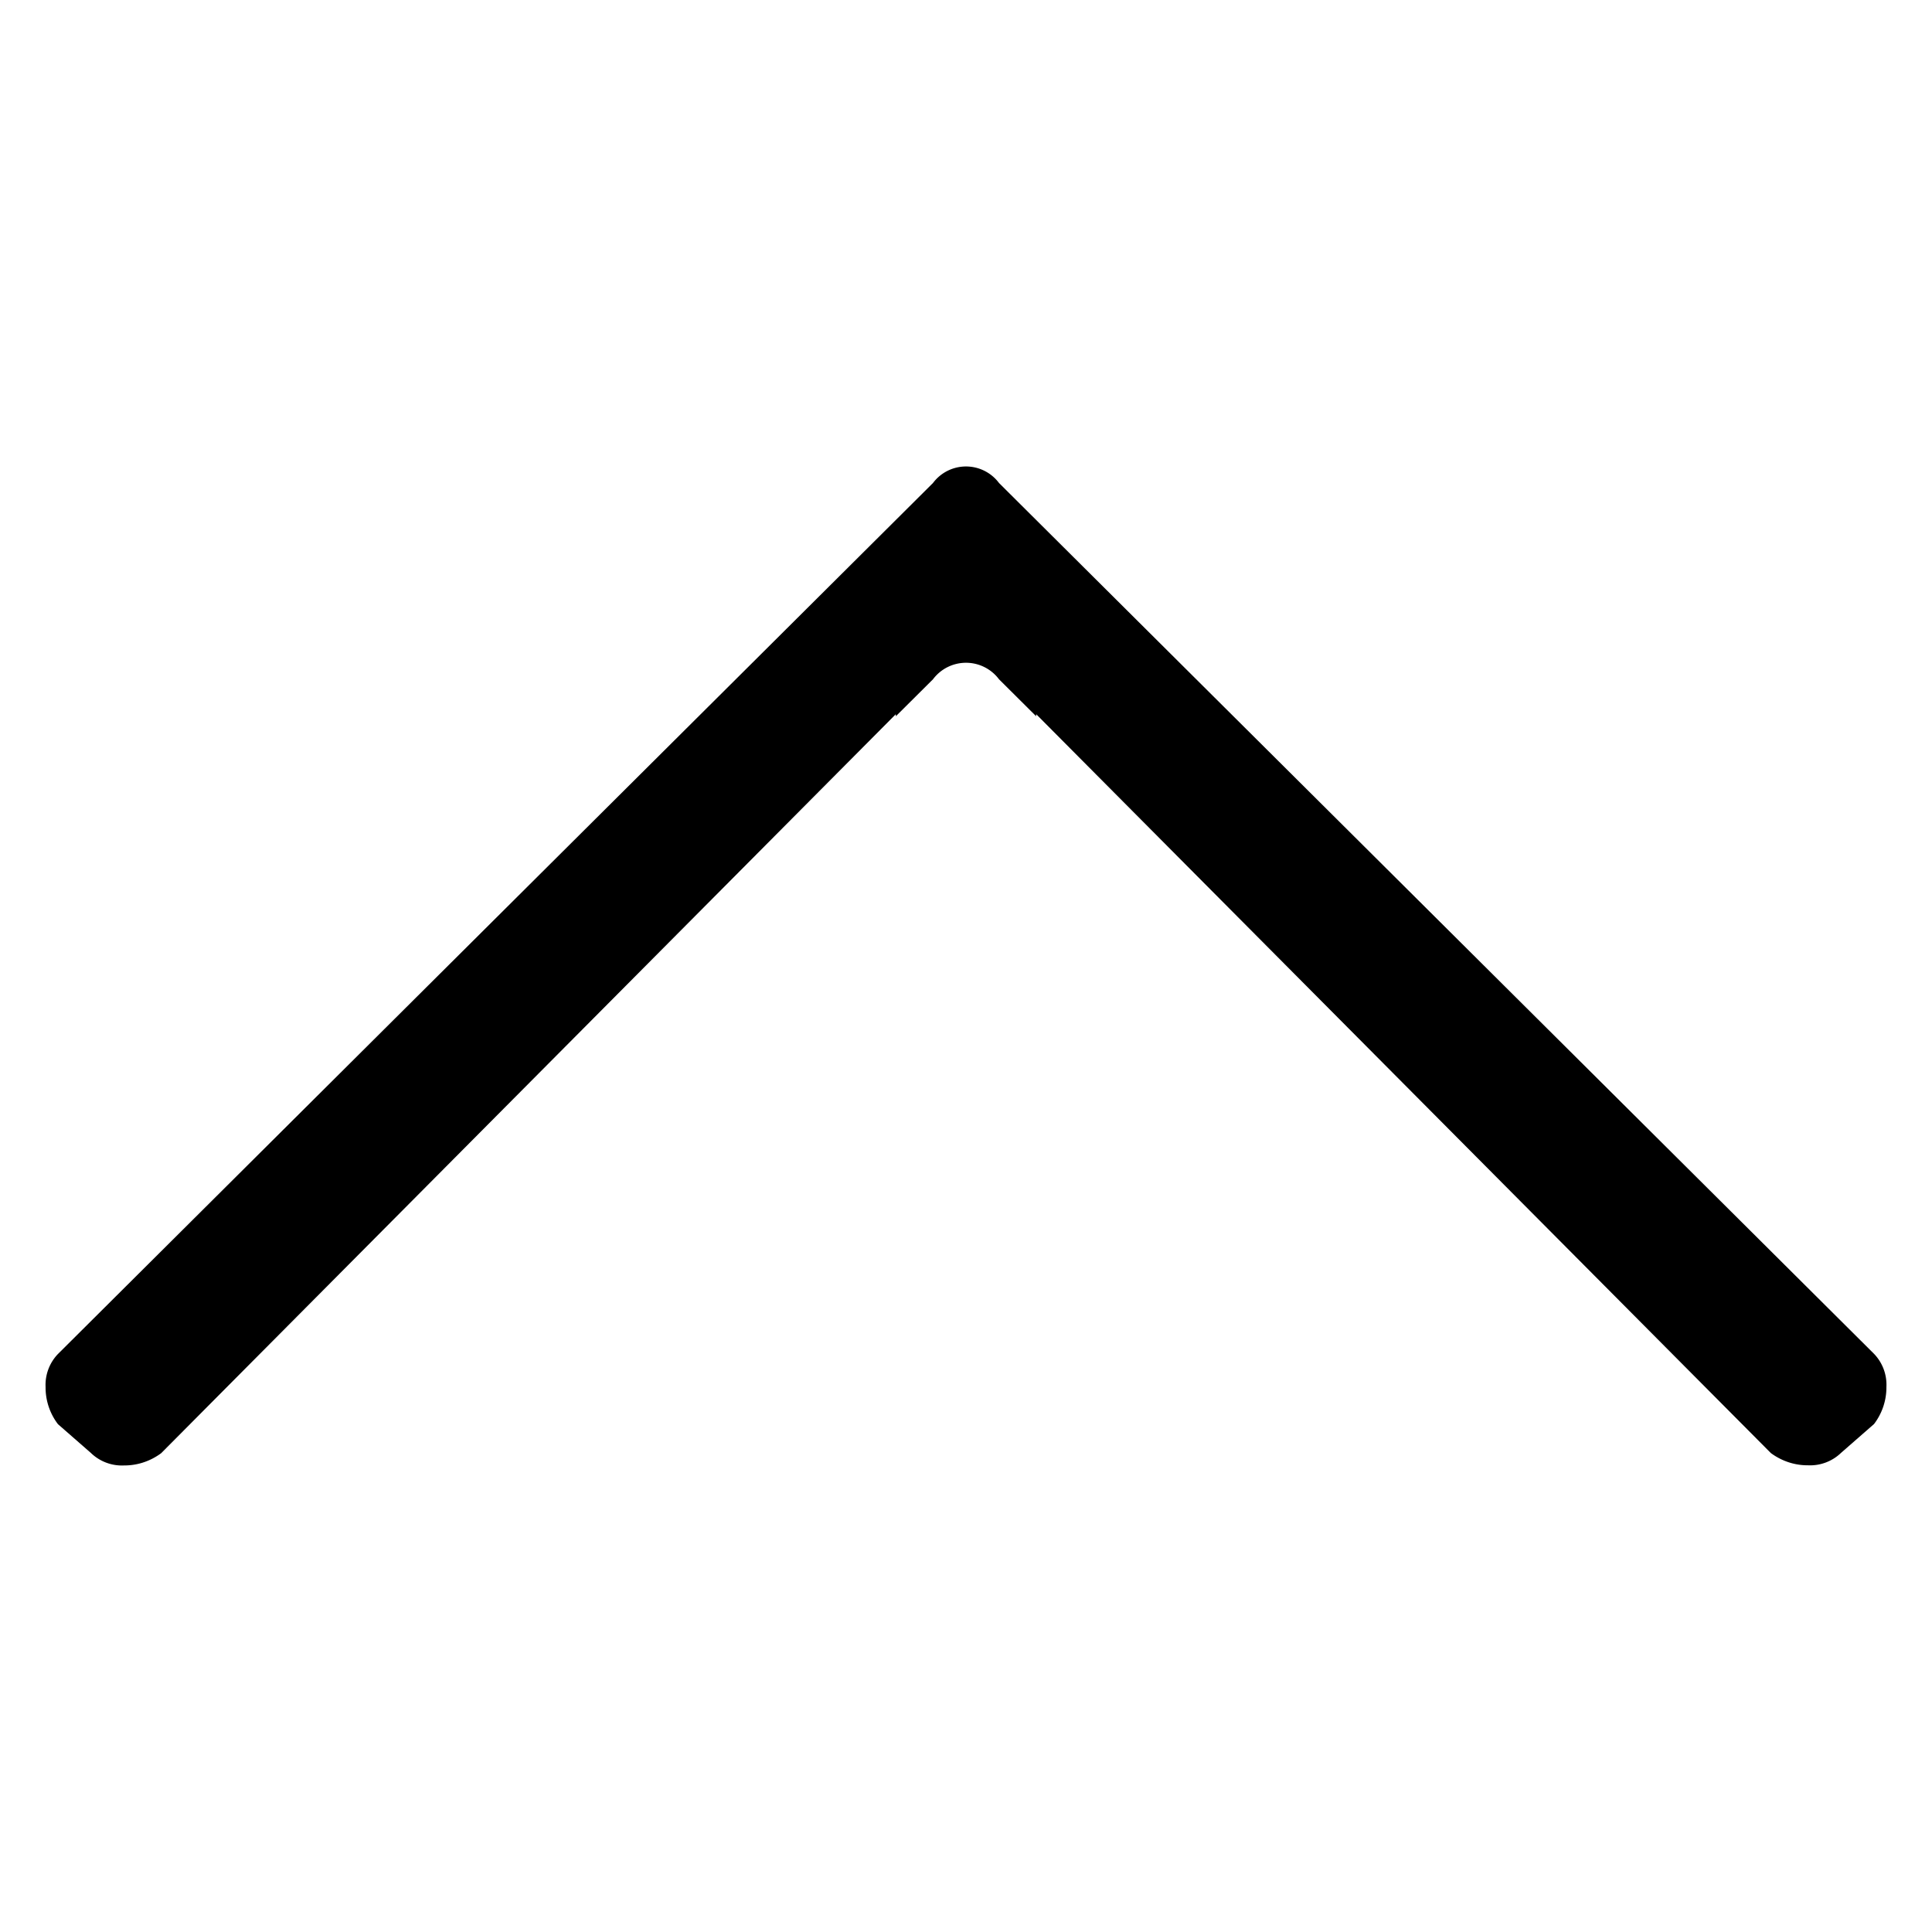 <svg id="Livello_1" data-name="Livello 1" xmlns="http://www.w3.org/2000/svg" viewBox="0 0 512 512"><path d="M247.25,128,15.36,358.82a11.81,11.81,0,0,0-3.28,8.75,16,16,0,0,0,3.28,9.85l8.75,7.65a11.82,11.82,0,0,0,8.75,3.29,16.14,16.14,0,0,0,6.33-1.25,16.68,16.68,0,0,0,3.52-2L184.17,242.81l53.23-53.54v.55l9.85-9.8a10.93,10.93,0,0,1,17.5,0l9.85,9.8v-.55l53.23,53.54L469.29,385.07a16.68,16.68,0,0,0,3.52,2,16.14,16.14,0,0,0,6.33,1.25,11.82,11.82,0,0,0,8.75-3.29l8.75-7.65a16,16,0,0,0,3.28-9.85,11.81,11.81,0,0,0-3.28-8.75L264.75,128a10.93,10.93,0,0,0-17.5,0Z"/></svg>